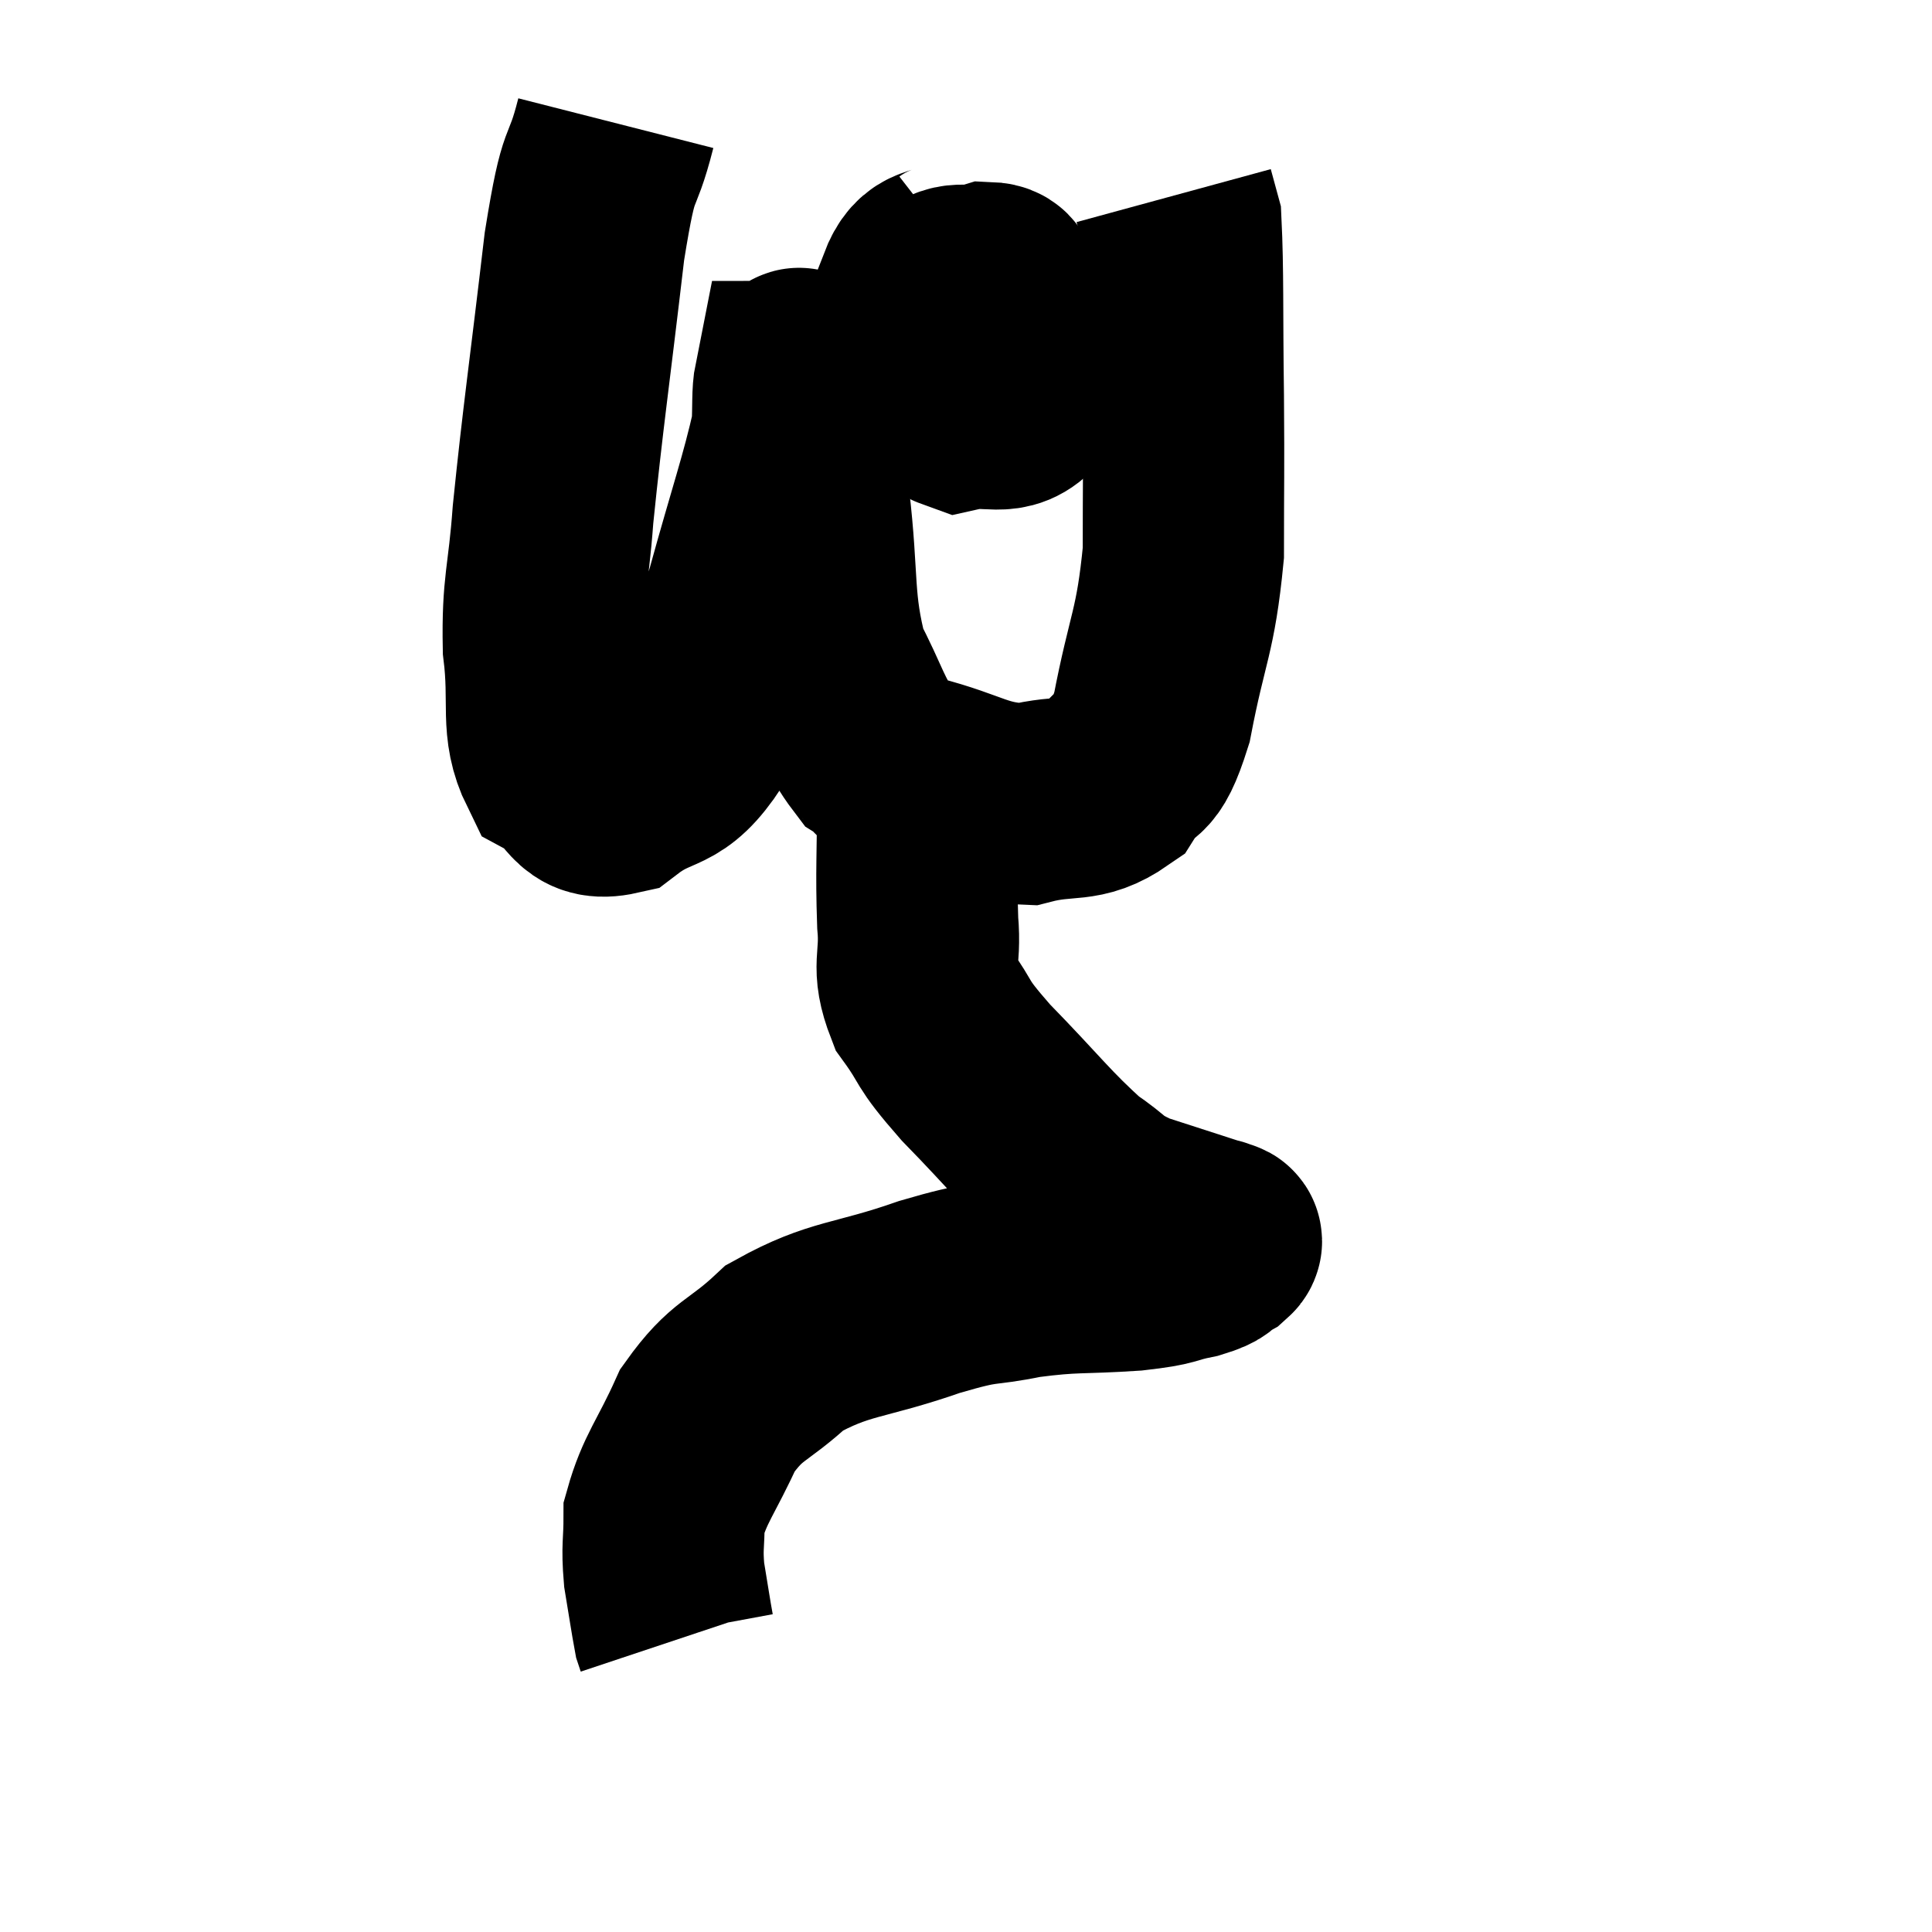 <svg width="48" height="48" viewBox="0 0 48 48" xmlns="http://www.w3.org/2000/svg"><path d="M 15.3 3.06 C 14.91 4.59, 14.91 3.69, 14.52 6.12 C 14.13 9.45, 13.995 10.29, 13.74 12.78 C 13.62 14.43, 13.47 14.535, 13.5 16.08 C 13.68 17.52, 13.41 18.045, 13.86 18.96 C 14.58 19.35, 14.43 19.935, 15.3 19.74 C 16.32 18.96, 16.53 19.41, 17.34 18.18 C 17.94 16.5, 17.955 16.695, 18.54 14.82 C 19.11 12.75, 19.38 12.015, 19.68 10.68 C 19.71 10.08, 19.68 9.78, 19.74 9.48 C 19.83 9.48, 19.83 8.745, 19.92 9.48 C 20.01 10.95, 19.935 10.665, 20.1 12.42 C 20.34 14.46, 20.175 14.94, 20.58 16.5 C 21.15 17.58, 21.195 17.97, 21.72 18.66 C 22.2 18.96, 21.735 18.93, 22.68 19.26 C 24.09 19.62, 24.27 19.935, 25.5 19.98 C 26.55 19.71, 26.82 19.98, 27.6 19.44 C 28.11 18.63, 28.17 19.245, 28.62 17.82 C 29.01 15.78, 29.205 15.735, 29.4 13.74 C 29.4 11.79, 29.415 11.895, 29.4 9.84 C 29.37 7.68, 29.4 6.765, 29.34 5.52 C 29.25 5.19, 29.205 5.025, 29.16 4.86 C 29.16 4.86, 29.16 4.86, 29.16 4.86 L 29.16 4.86" fill="none" stroke="black" stroke-width="5"></path><path d="M 22.8 19.62 C 22.8 21.27, 22.755 21.6, 22.8 22.92 C 22.89 23.91, 22.62 23.97, 22.98 24.9 C 23.61 25.77, 23.295 25.56, 24.24 26.64 C 25.5 27.93, 25.785 28.35, 26.76 29.22 C 27.45 29.67, 27.285 29.73, 28.14 30.12 C 29.16 30.45, 29.67 30.615, 30.18 30.78 C 30.18 30.78, 30.18 30.78, 30.18 30.78 C 30.18 30.78, 30.15 30.75, 30.18 30.78 C 30.24 30.84, 30.435 30.78, 30.3 30.9 C 29.97 31.08, 30.18 31.095, 29.64 31.26 C 28.89 31.41, 29.19 31.44, 28.14 31.56 C 26.79 31.65, 26.7 31.575, 25.44 31.74 C 24.27 31.98, 24.585 31.785, 23.1 32.22 C 21.3 32.85, 20.88 32.715, 19.5 33.48 C 18.54 34.38, 18.33 34.23, 17.58 35.28 C 17.04 36.48, 16.77 36.72, 16.5 37.68 C 16.5 38.4, 16.44 38.4, 16.5 39.12 C 16.62 39.84, 16.665 40.155, 16.74 40.56 L 16.8 40.74" fill="none" stroke="black" stroke-width="5"></path><path d="M 23.88 6.36 C 23.34 6.78, 23.085 6.45, 22.8 7.2 C 22.77 8.28, 22.515 8.685, 22.74 9.36 C 23.22 9.63, 23.22 9.825, 23.7 9.9 C 24.18 9.78, 24.33 10.05, 24.66 9.66 C 24.84 9, 24.96 8.895, 25.02 8.34 C 24.96 7.89, 25.02 7.77, 24.9 7.44 C 24.72 7.23, 24.93 7.035, 24.54 7.02 C 23.94 7.2, 23.745 6.9, 23.34 7.38 C 23.13 8.16, 22.8 8.235, 22.92 8.94 C 23.37 9.57, 23.19 9.975, 23.82 10.2 C 24.63 10.02, 24.975 10.395, 25.44 9.84 C 25.56 8.91, 25.755 8.505, 25.68 7.98 C 25.41 7.86, 25.56 7.71, 25.14 7.74 C 24.57 7.92, 24.39 7.86, 24 8.1 L 23.58 8.7" fill="none" stroke="black" stroke-width="5"></path></svg>